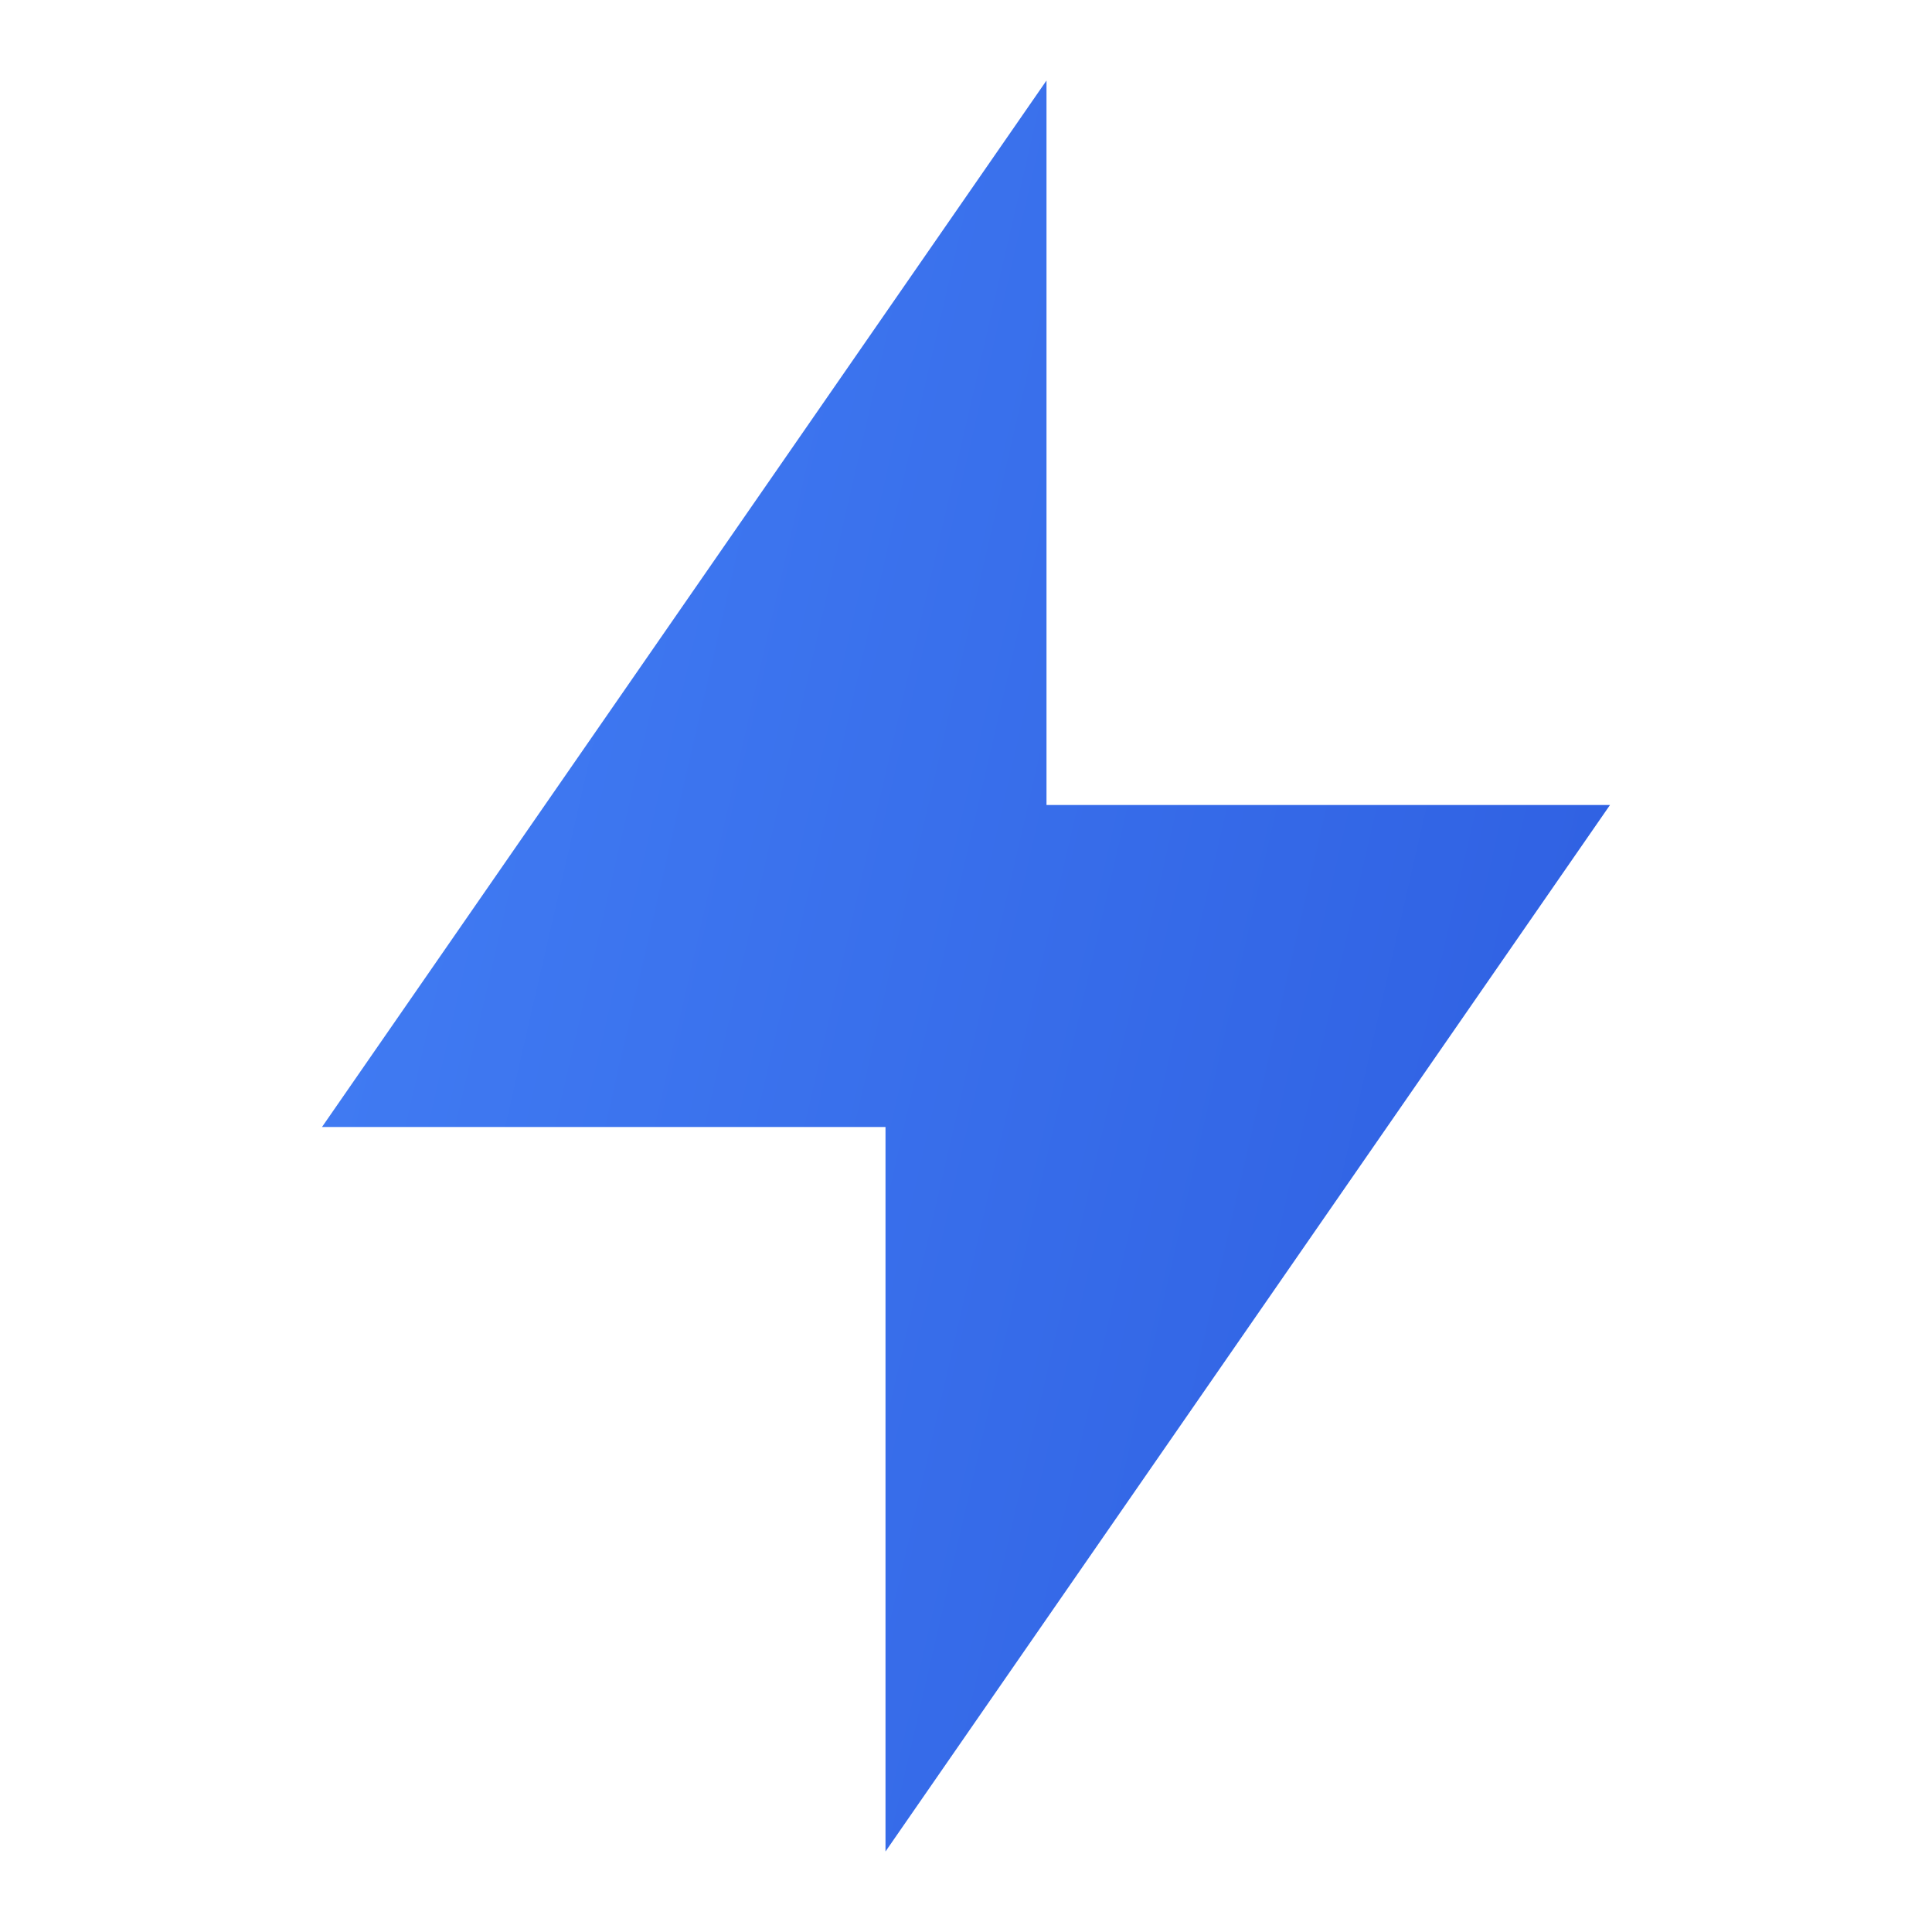 <svg width="24" height="24" viewBox="0 0 24 24" fill="none" xmlns="http://www.w3.org/2000/svg">
<path d="M13 10H20L11 23V14H4L13 1V10Z" fill="url(#paint0_linear_2637_11193)"/>
<defs>
<linearGradient id="paint0_linear_2637_11193" x1="20" y1="23" x2="-0.003" y2="18.397" gradientUnits="userSpaceOnUse">
<stop stop-color="#2D5DE0"/>
<stop offset="1" stop-color="#437FF5"/>
</linearGradient>
</defs>
</svg>
